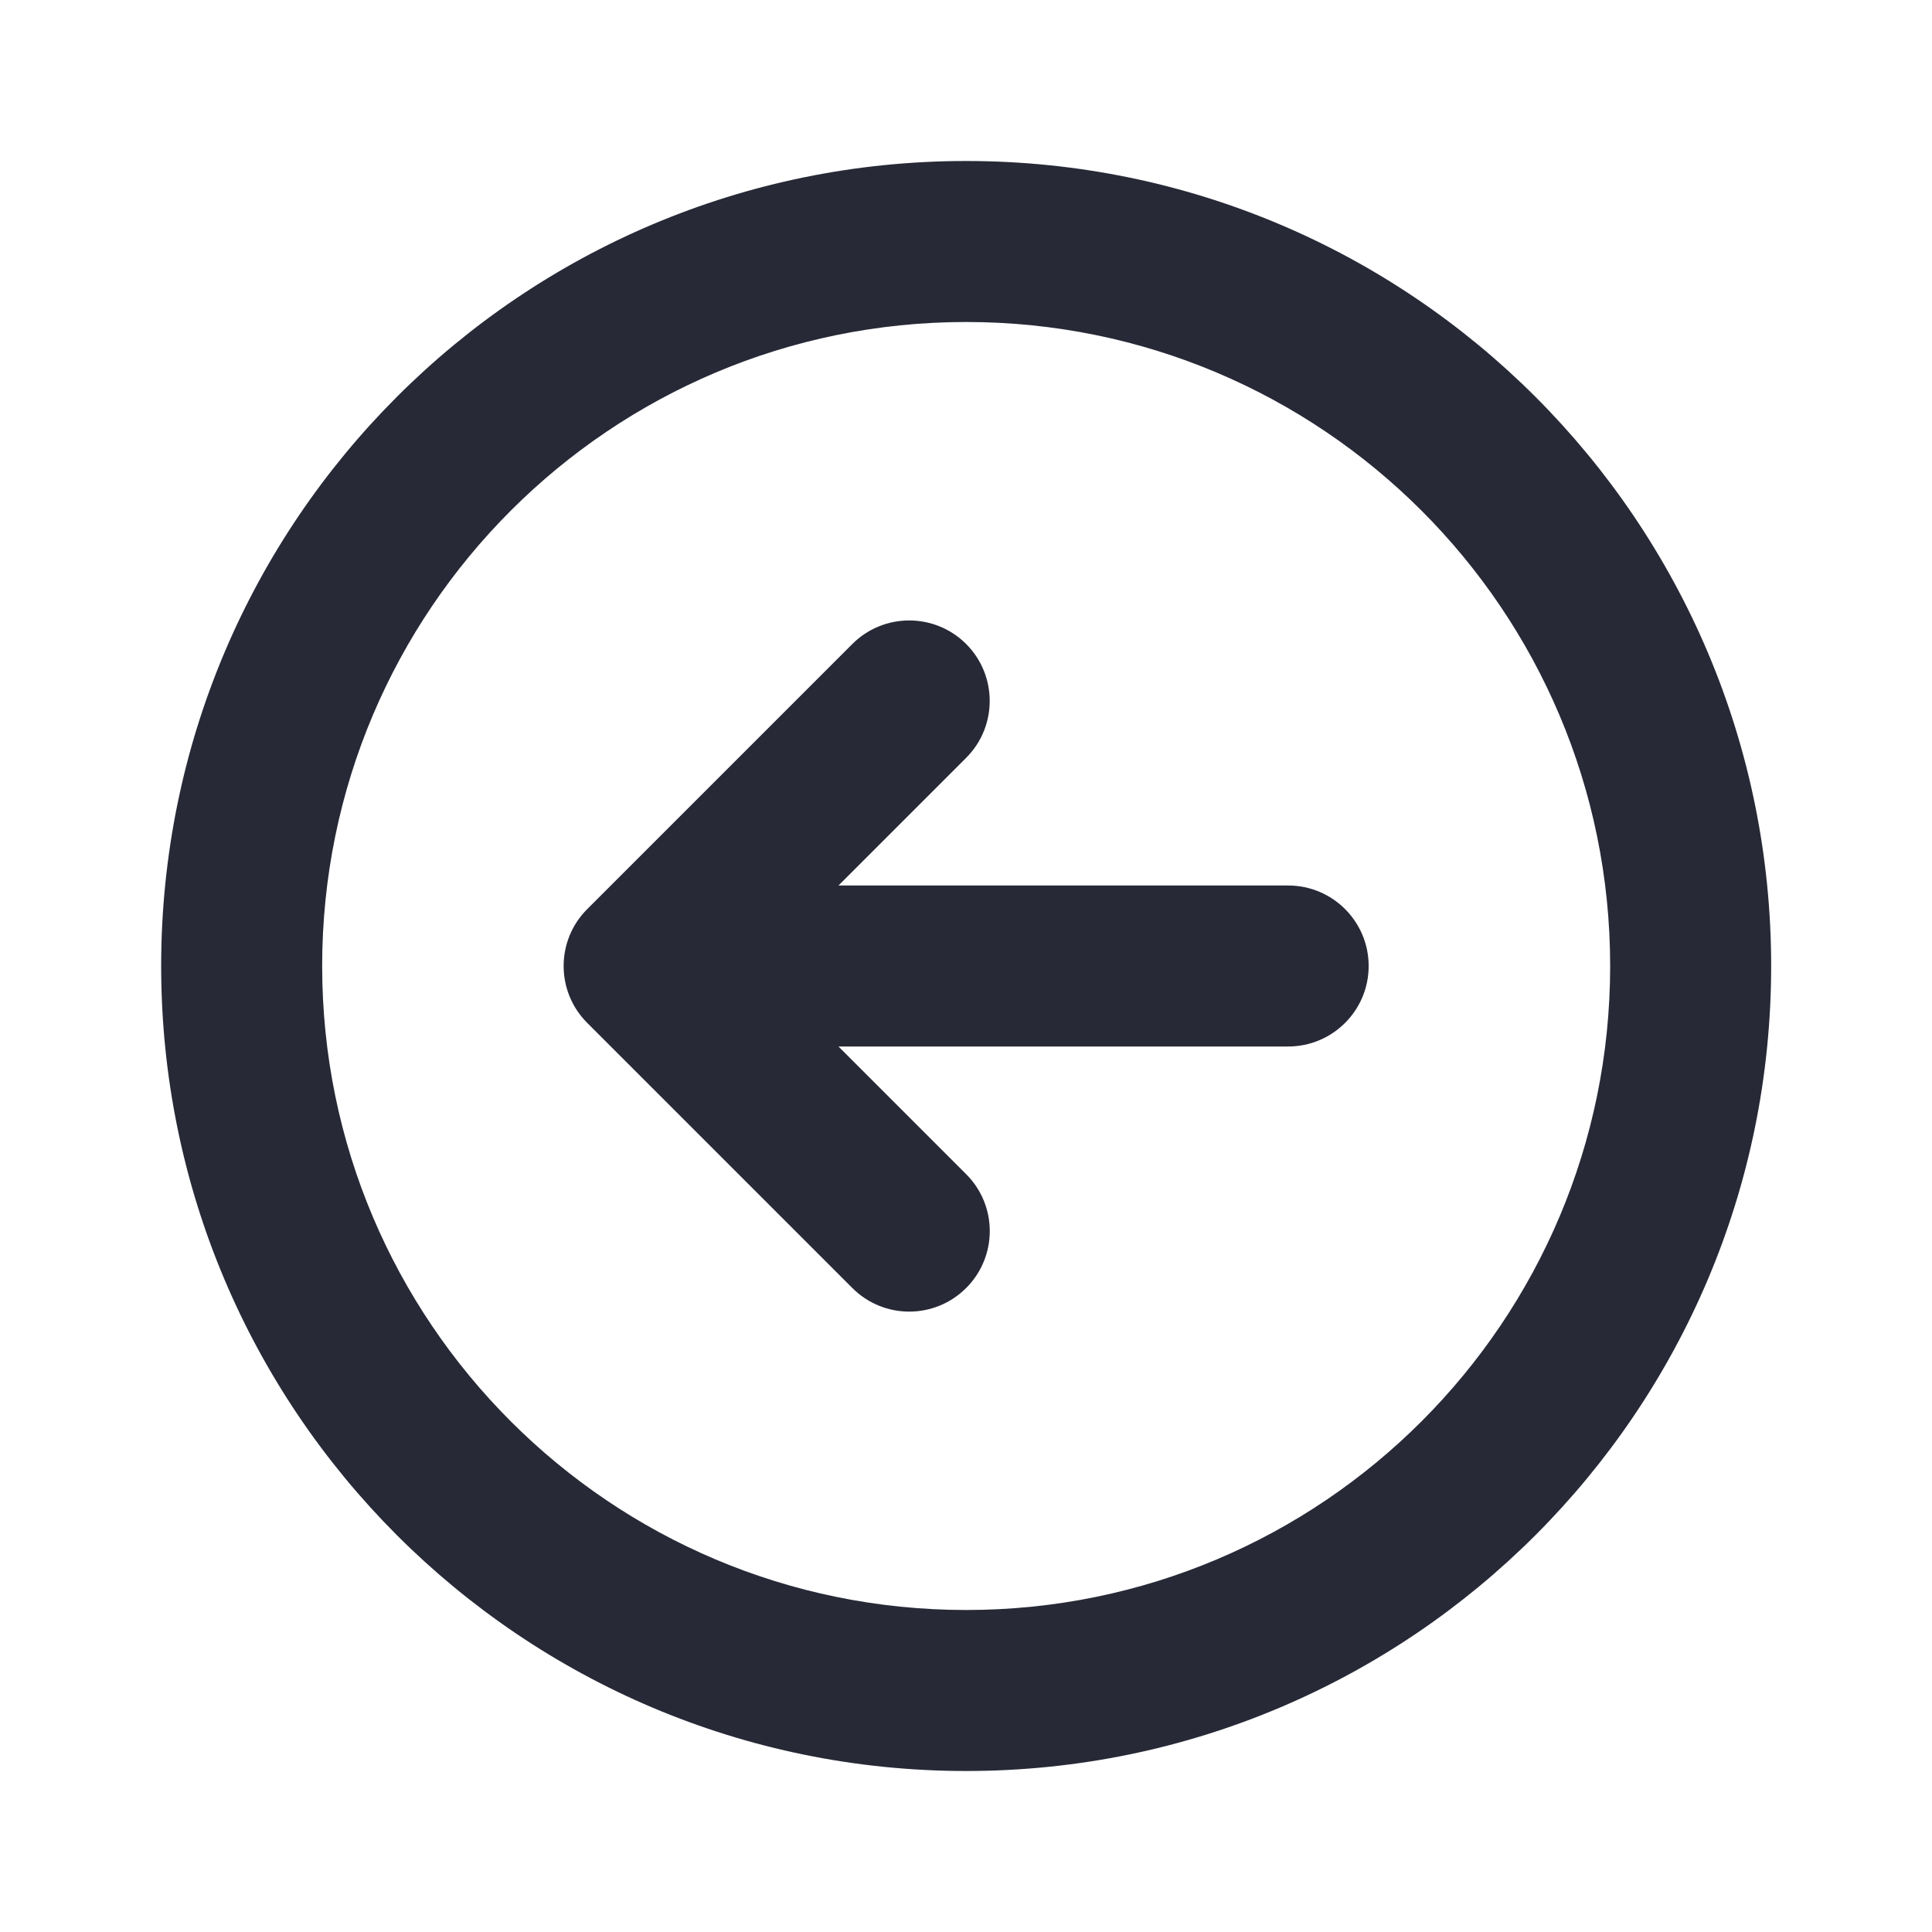 <svg width="24" height="24" viewBox="0 0 24 24" fill="none" xmlns="http://www.w3.org/2000/svg">
<path d="M10.416 13L12.002 14.586C12.393 14.976 12.393 15.61 12.002 16C11.611 16.391 10.978 16.391 10.588 16L7.295 12.707C6.904 12.317 6.904 11.683 7.295 11.293L10.588 8C10.978 7.61 11.611 7.61 12.002 8C12.392 8.391 12.392 9.024 12.002 9.414L10.416 11H16.002C16.554 11 17.002 11.448 17.002 12C17.002 12.552 16.554 13 16.002 13H10.416Z" fill="#272937"/>
<path fill-rule="evenodd" clip-rule="evenodd" d="M2.002 12C2.002 6.477 6.479 2 12.002 2C17.525 2 22.002 6.477 22.002 12C22.002 17.523 17.525 22 12.002 22C6.479 22 2.002 17.523 2.002 12ZM12.002 20C7.584 20 4.002 16.418 4.002 12C4.002 7.582 7.584 4 12.002 4C16.42 4 20.002 7.582 20.002 12C20.002 16.418 16.42 20 12.002 20Z" fill="#272937"/>
</svg>
